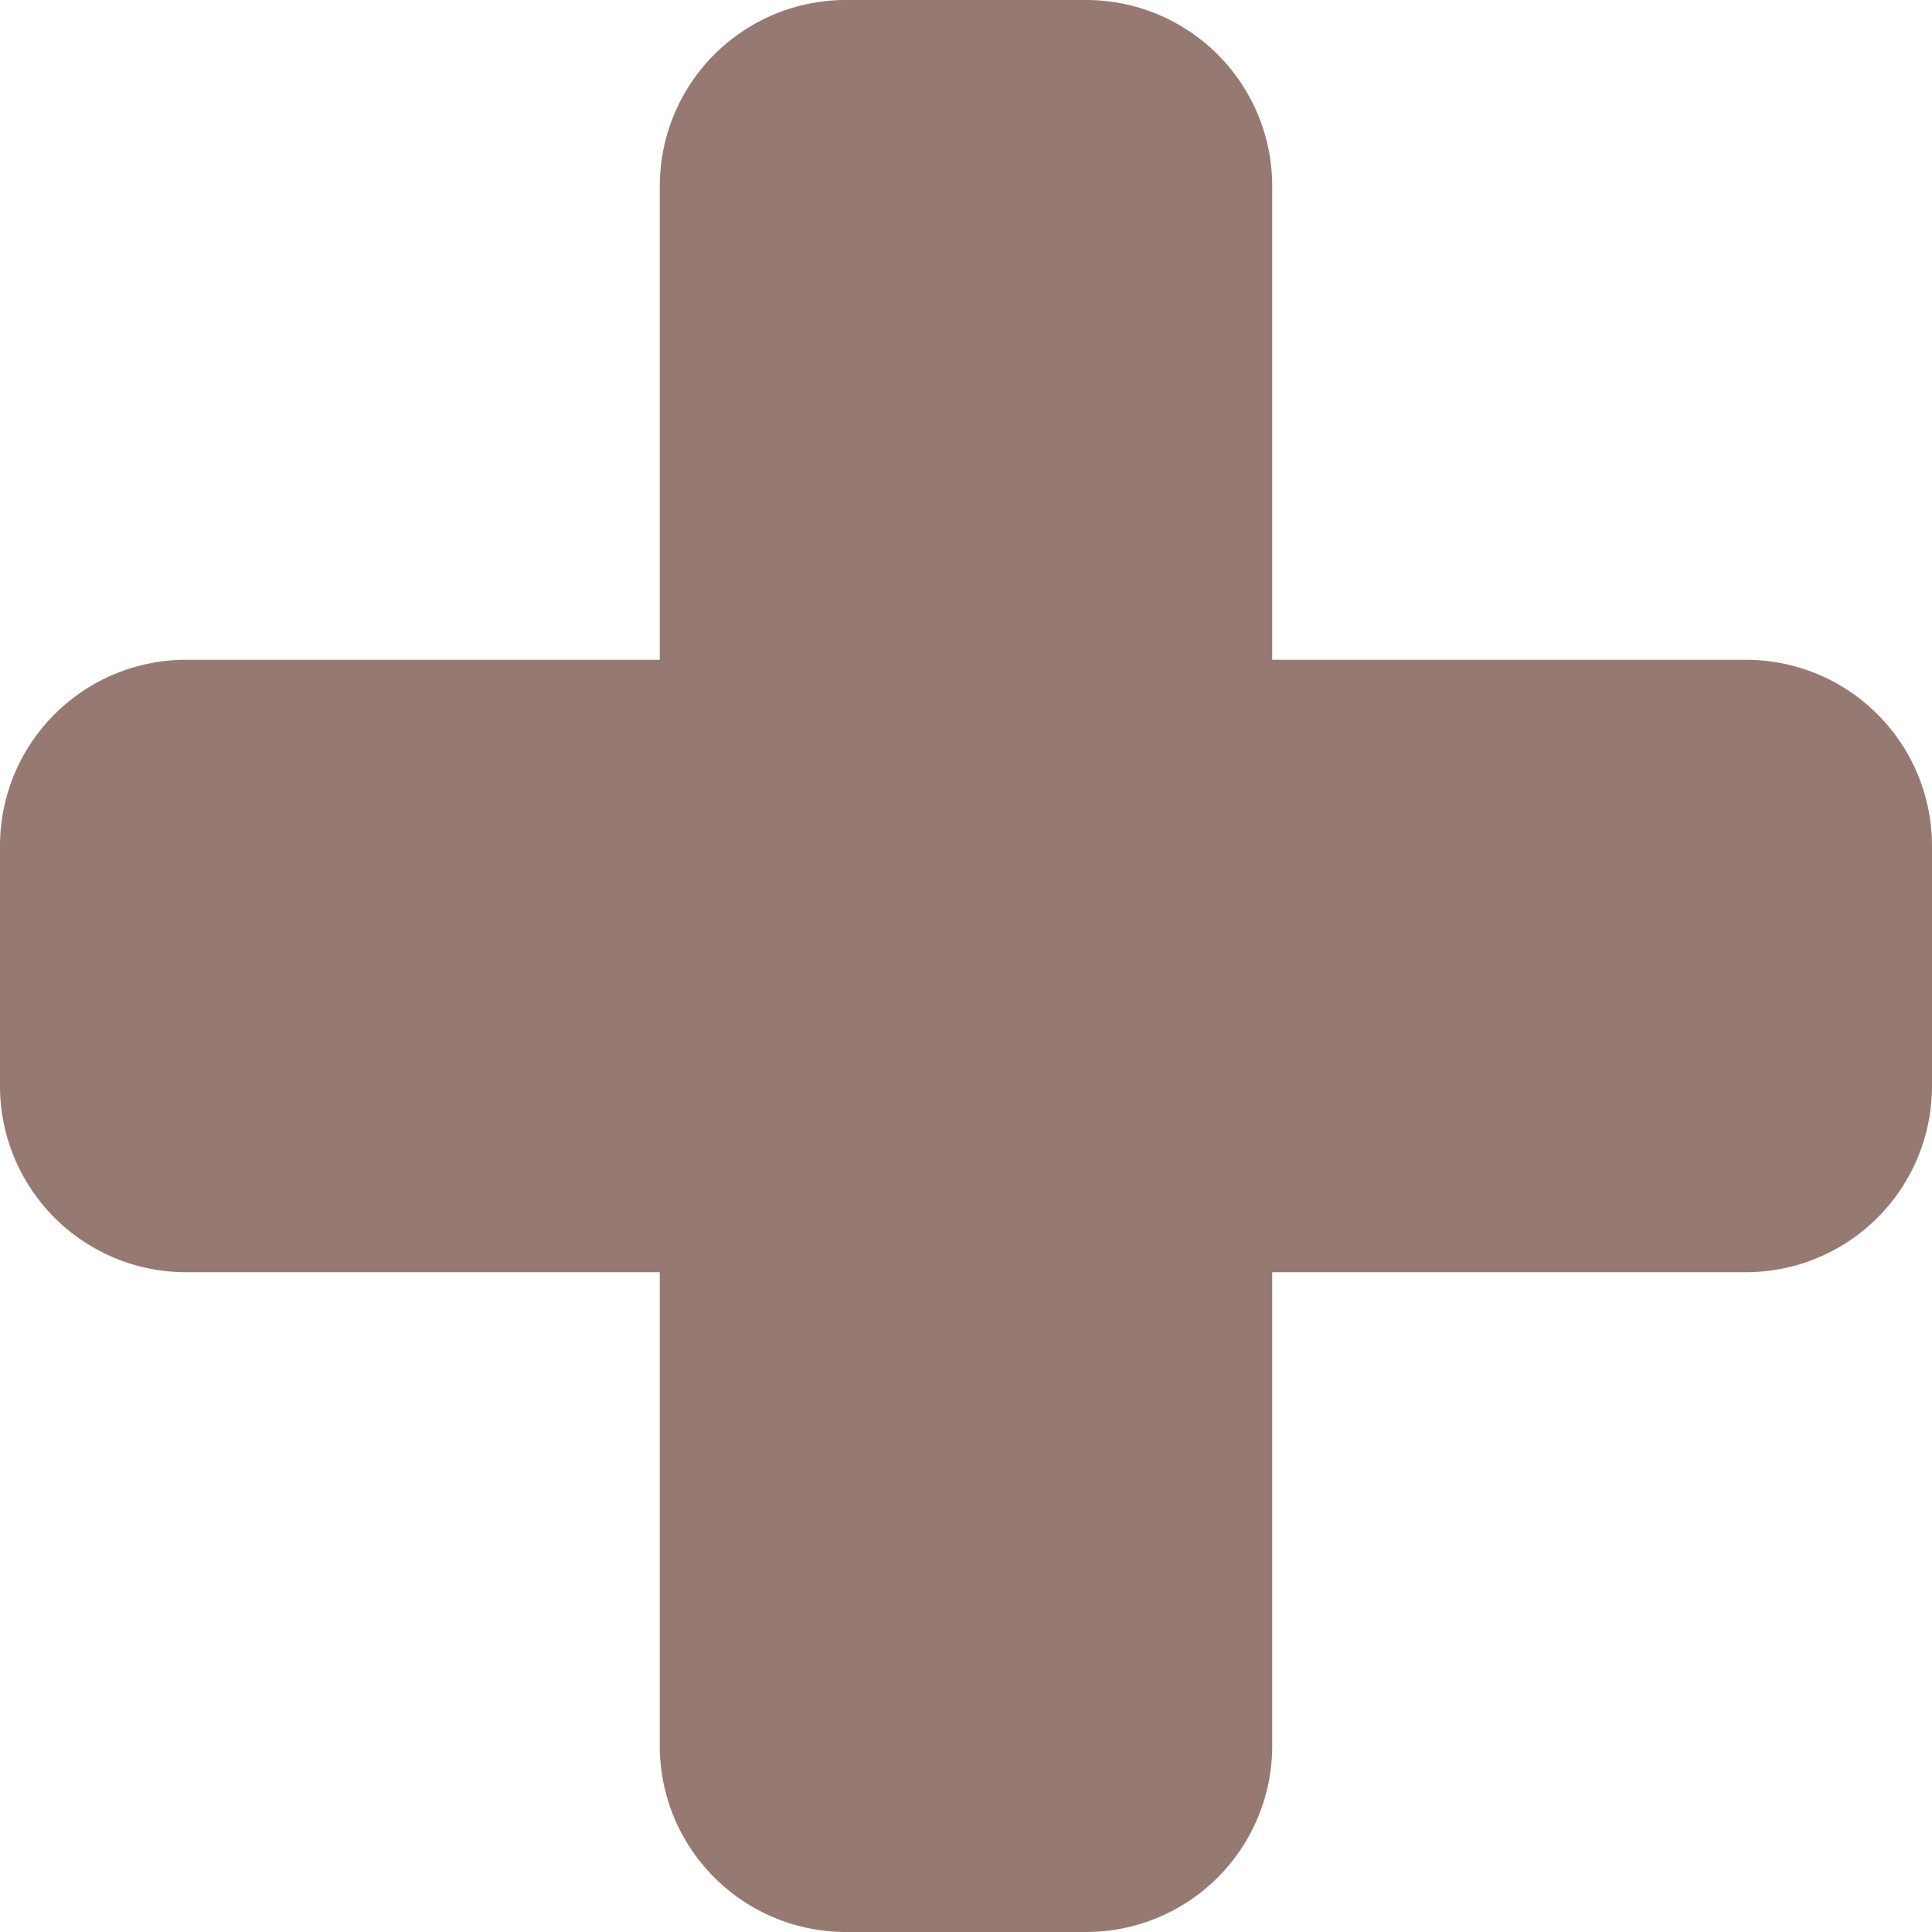 <svg xmlns="http://www.w3.org/2000/svg" width="60" height="60" viewBox="0 0 60 60"><title>icon-top</title><path d="M54.23,20.49H39.51V5.77A5.78,5.78,0,0,0,33.74,0H26.26a5.78,5.78,0,0,0-5.77,5.77V20.49H5.77A5.78,5.78,0,0,0,0,26.26v7.48a5.78,5.78,0,0,0,5.77,5.77H20.49V54.23A5.78,5.78,0,0,0,26.26,60h7.48a5.78,5.78,0,0,0,5.77-5.77V39.51H54.23A5.78,5.78,0,0,0,60,33.74V26.26A5.78,5.78,0,0,0,54.23,20.49Z" fill="#967a71"/></svg>